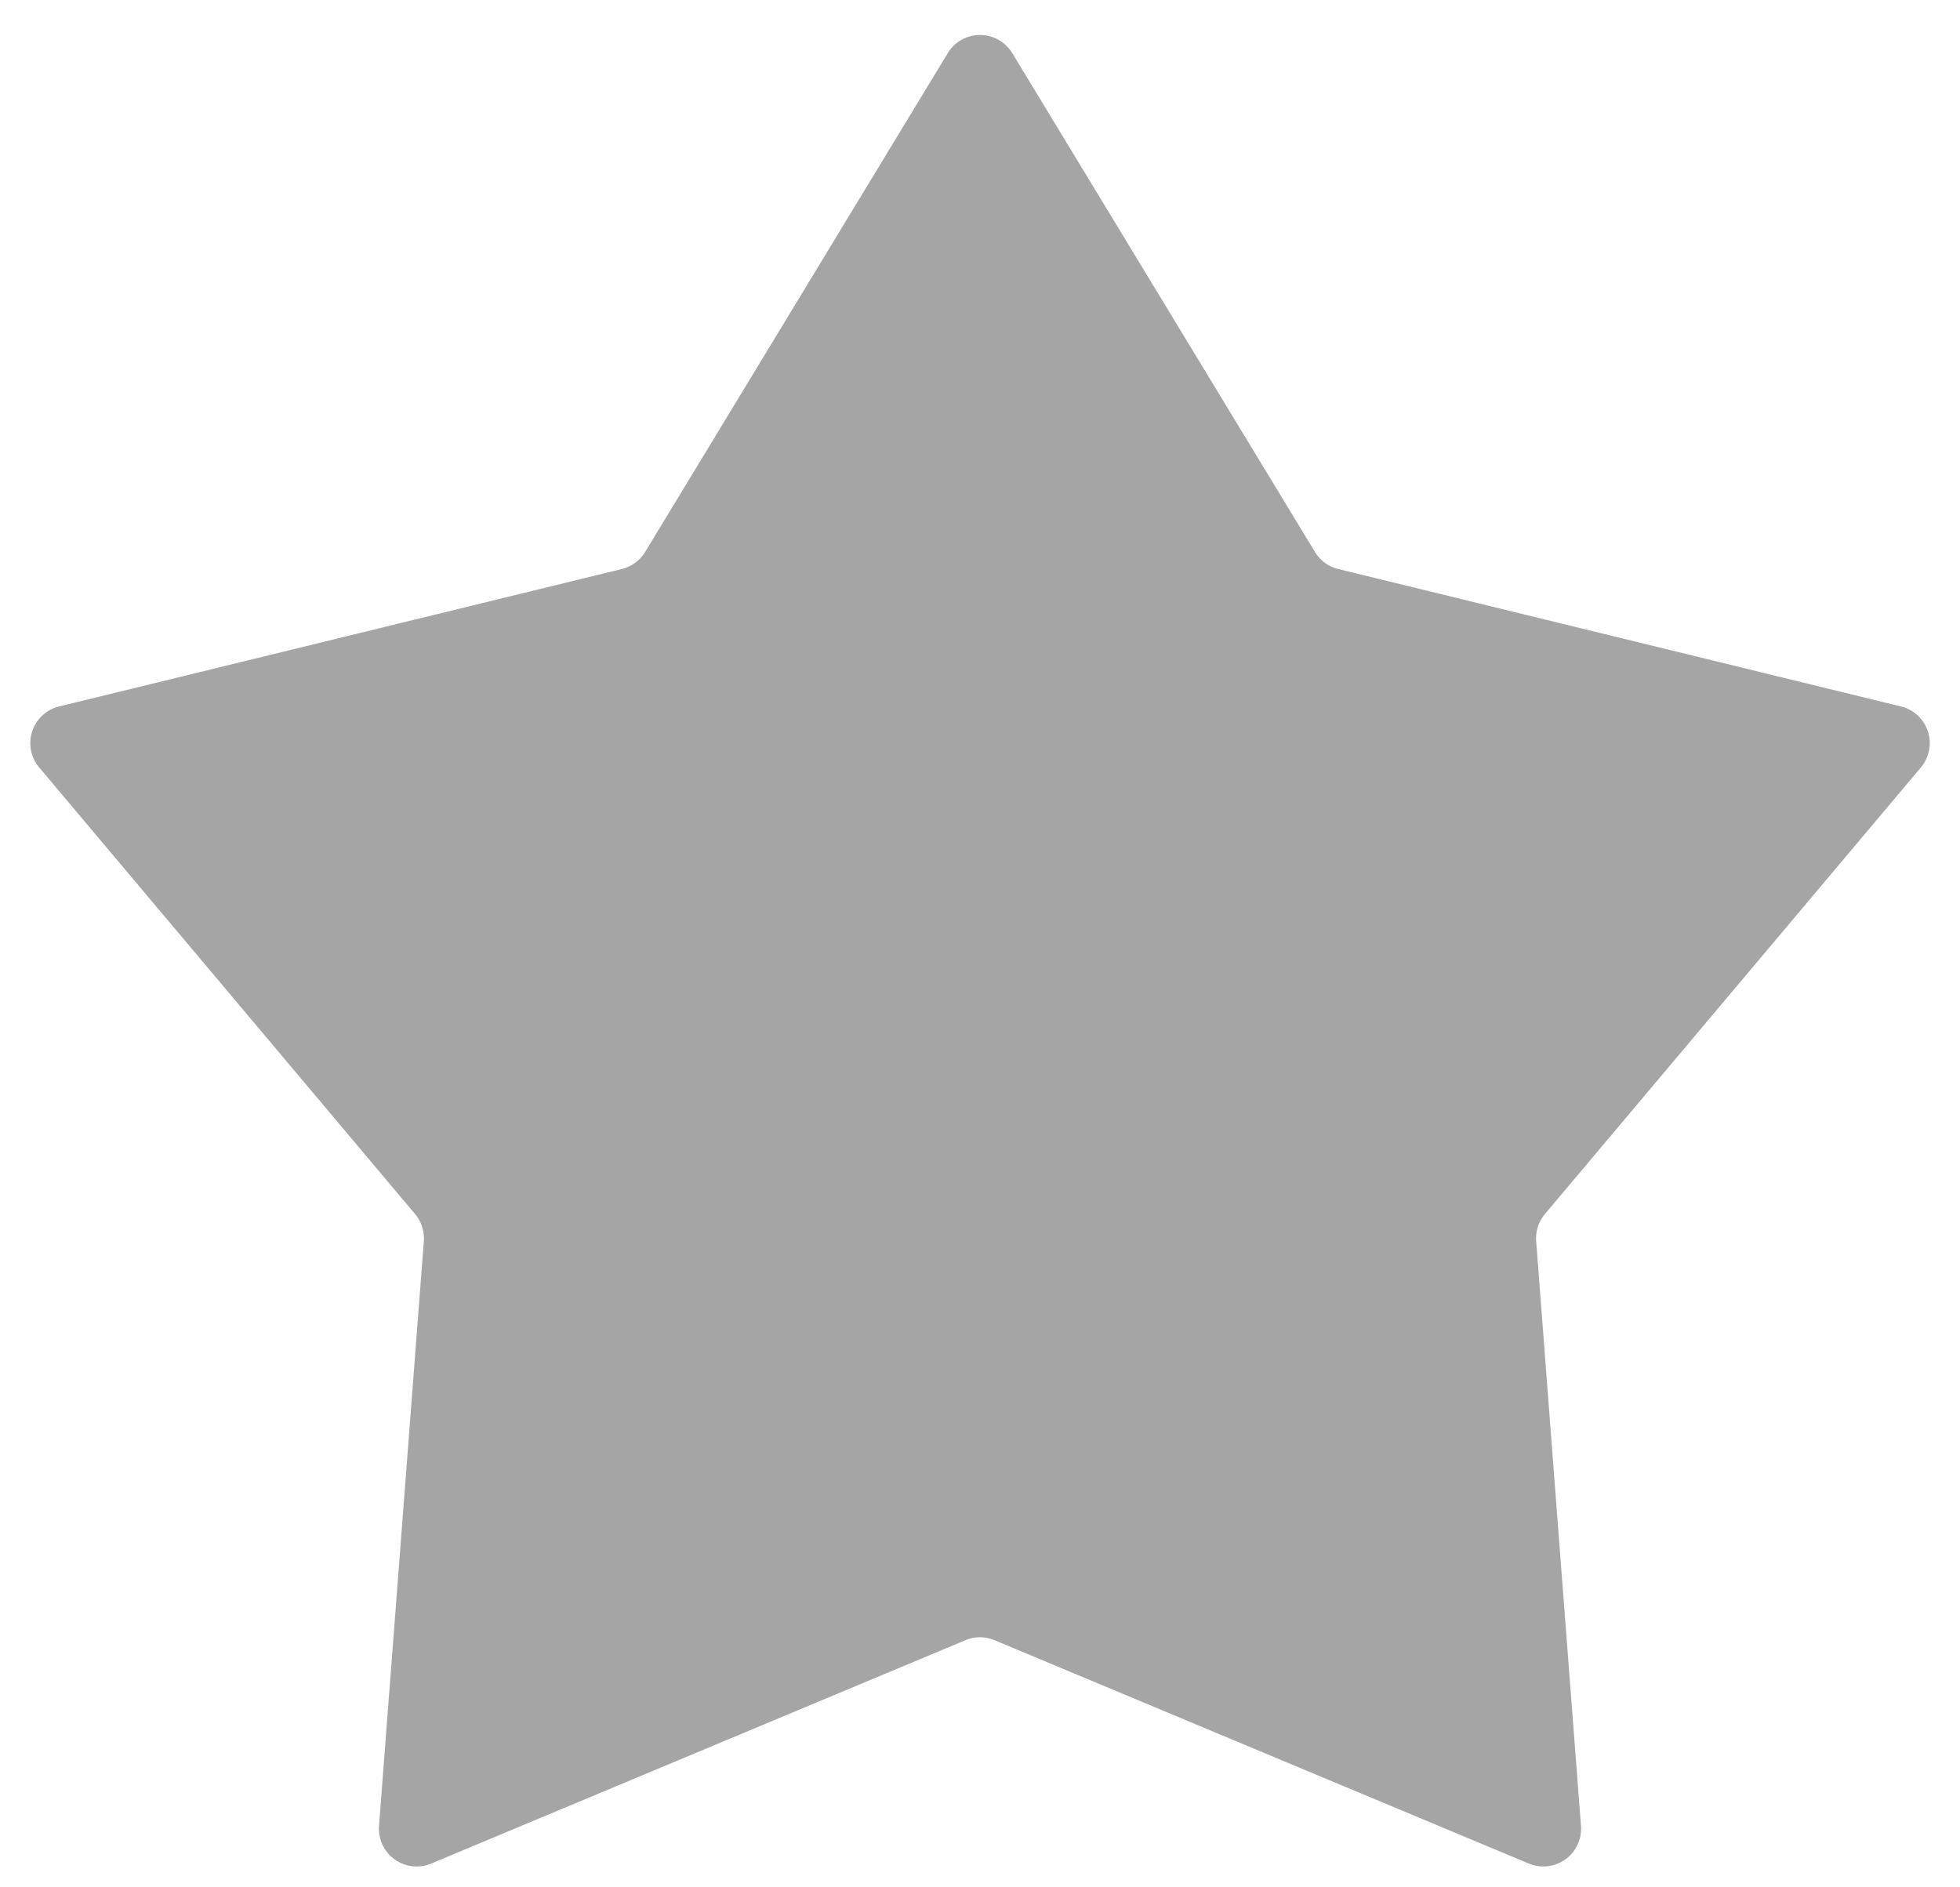 <svg xmlns="http://www.w3.org/2000/svg" width="51.923" height="50" viewBox="0 0 51.923 50">
  <path id="Polygon_9" data-name="Polygon 9" d="M25.107,1.409a1,1,0,0,1,1.71,0l8.017,13.213a1,1,0,0,0,.618.453l14.907,3.641a1,1,0,0,1,.528,1.615L40.927,32.163a1,1,0,0,0-.232.72l1.187,15.487a1,1,0,0,1-1.383,1L26.347,43.453a1,1,0,0,0-.771,0L11.424,49.37a1,1,0,0,1-1.383-1l1.187-15.487a1,1,0,0,0-.232-.72L1.038,20.331a1,1,0,0,1,.528-1.615l14.907-3.641a1,1,0,0,0,.618-.453Z" fill="#a5a5a5"/>
</svg>
